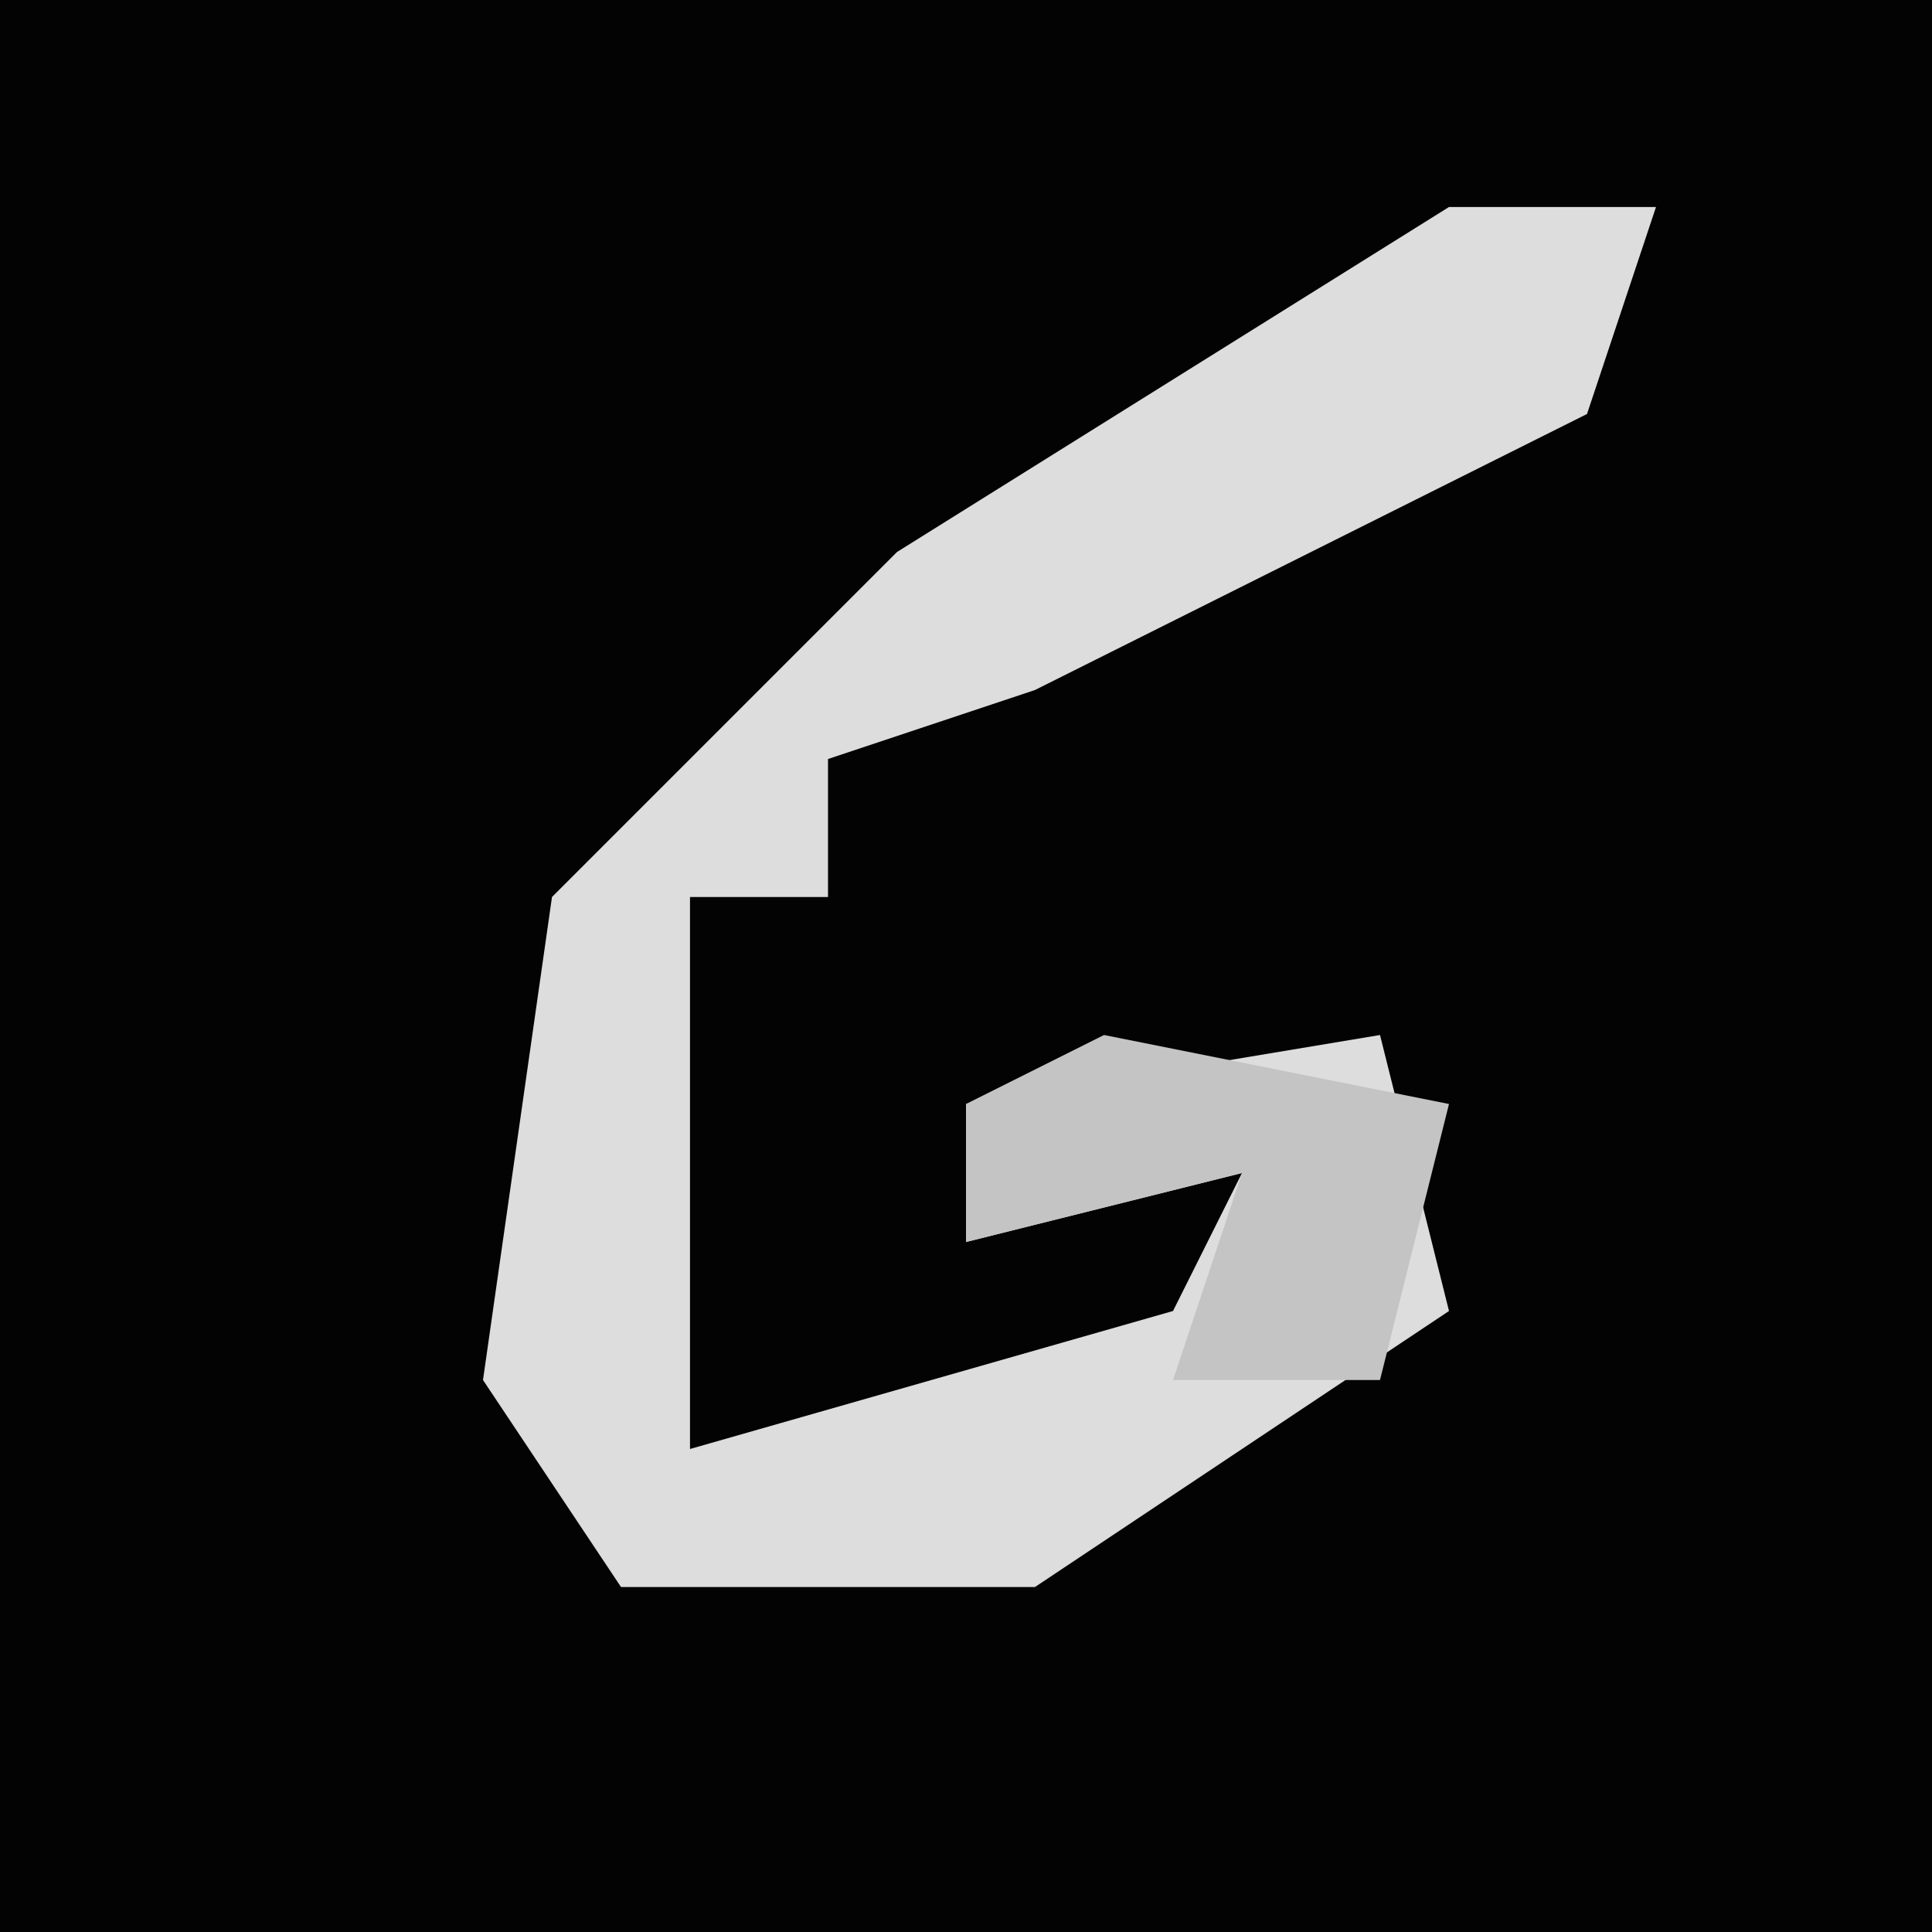 <?xml version="1.0" encoding="UTF-8"?>
<svg version="1.1" xmlns="http://www.w3.org/2000/svg" width="28" height="28">
<path d="M0,0 L28,0 L28,28 L0,28 Z " fill="#030303" transform="translate(0,0)"/>
<path d="M0,0 L3,0 L2,3 L-6,7 L-9,8 L-9,10 L-11,10 L-11,18 L-4,16 L-3,14 L-7,15 L-7,13 L-1,12 L0,16 L-6,20 L-12,20 L-14,17 L-13,10 L-8,5 Z " fill="#DDDDDD" transform="translate(21,3)"/>
<path d="M0,0 L5,1 L4,5 L1,5 L2,2 L-2,3 L-2,1 Z " fill="#C4C4C4" transform="translate(16,15)"/>
</svg>

